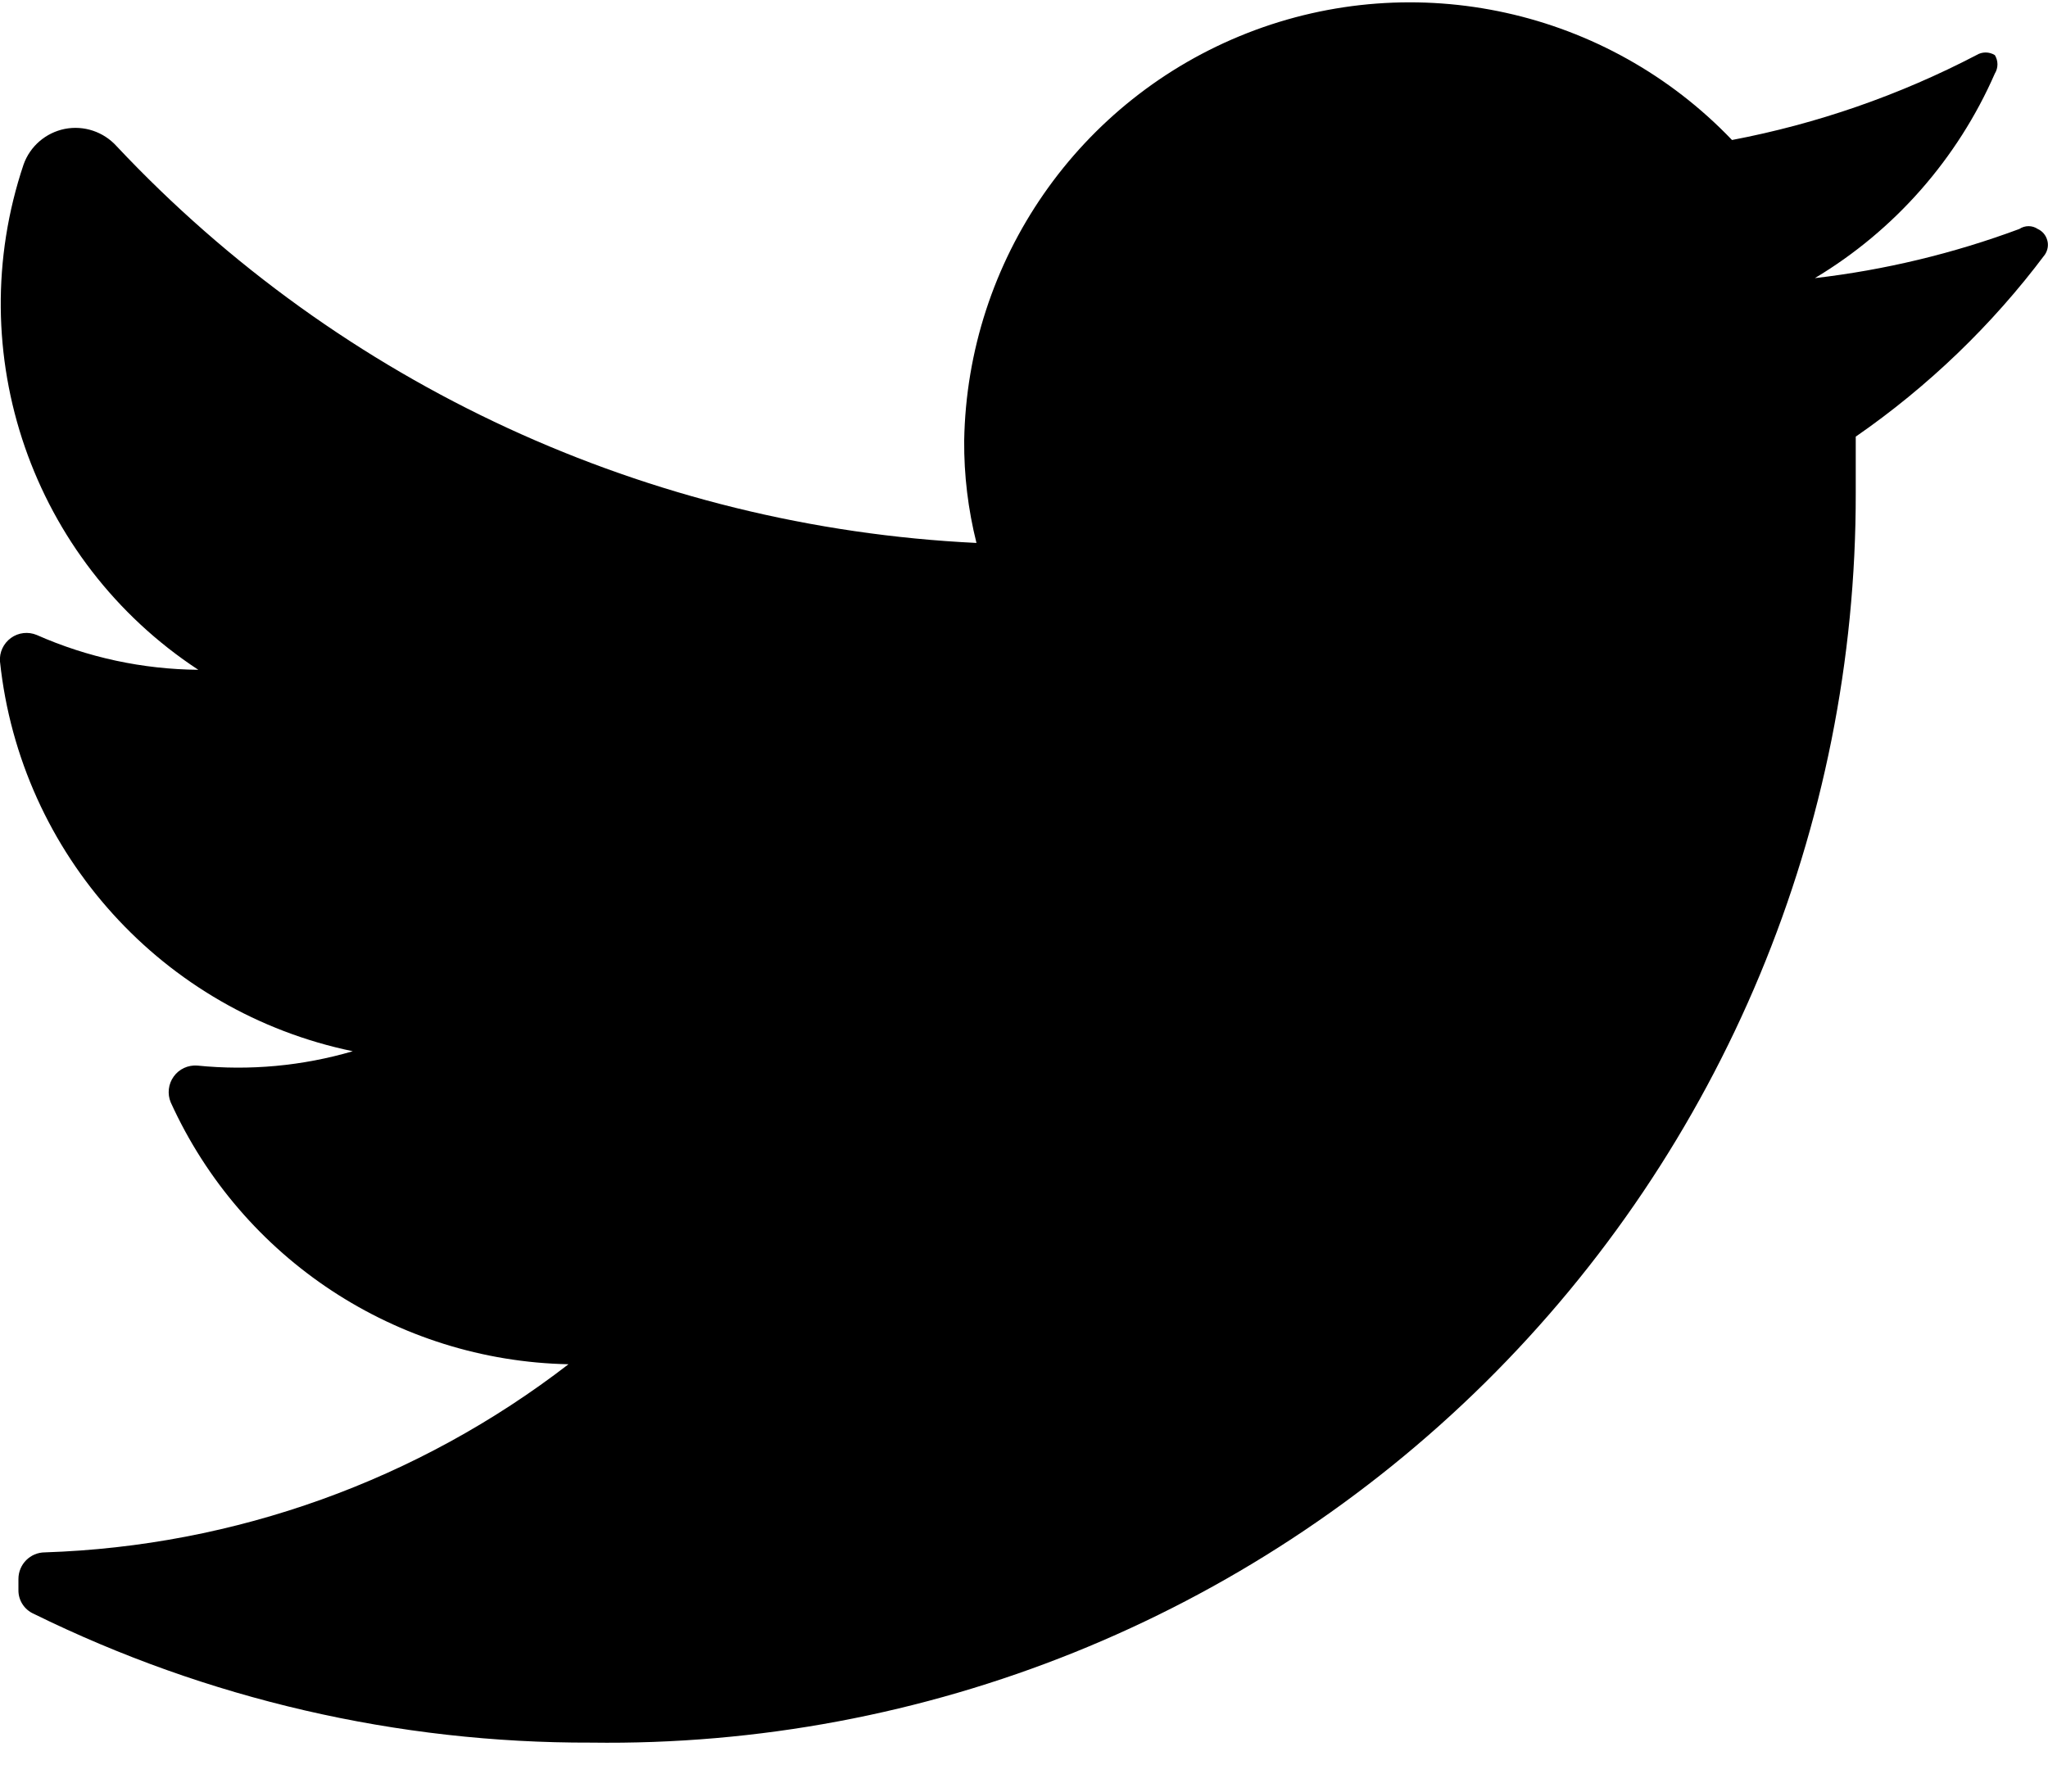 <svg width="24" height="21" viewBox="0 0 24 21" fill="none" xmlns="http://www.w3.org/2000/svg">
<path d="M23.964 2.984C23.345 3.81 22.596 4.53 21.747 5.118C21.747 5.333 21.747 5.549 21.747 5.777C21.754 9.695 20.189 13.453 17.403 16.207C14.616 18.96 10.842 20.48 6.926 20.426C4.661 20.433 2.426 19.916 0.395 18.916C0.286 18.868 0.215 18.759 0.216 18.64V18.508C0.216 18.336 0.355 18.196 0.527 18.196C2.753 18.123 4.899 17.351 6.662 15.991C4.648 15.95 2.835 14.757 2.001 12.922C1.959 12.822 1.972 12.706 2.036 12.618C2.099 12.53 2.204 12.482 2.312 12.49C2.925 12.552 3.543 12.495 4.134 12.322C1.91 11.861 0.239 10.014 -2.11499e-05 7.755C-0.009 7.647 0.04 7.542 0.128 7.478C0.216 7.414 0.331 7.401 0.431 7.443C1.028 7.707 1.672 7.845 2.324 7.851C0.376 6.572 -0.466 4.139 0.276 1.929C0.352 1.714 0.536 1.556 0.759 1.511C0.983 1.467 1.213 1.544 1.366 1.713C3.995 4.512 7.608 6.179 11.443 6.364C11.345 5.972 11.296 5.57 11.299 5.166C11.335 3.047 12.646 1.16 14.618 0.387C16.59 -0.385 18.833 0.11 20.297 1.641C21.295 1.451 22.26 1.116 23.161 0.646C23.227 0.605 23.311 0.605 23.377 0.646C23.418 0.712 23.418 0.796 23.377 0.862C22.94 1.861 22.203 2.7 21.268 3.26C22.087 3.165 22.892 2.971 23.664 2.684C23.73 2.64 23.815 2.64 23.88 2.684C23.935 2.709 23.975 2.757 23.991 2.815C24.008 2.872 23.997 2.934 23.964 2.984Z" fill="black"/>
</svg>
